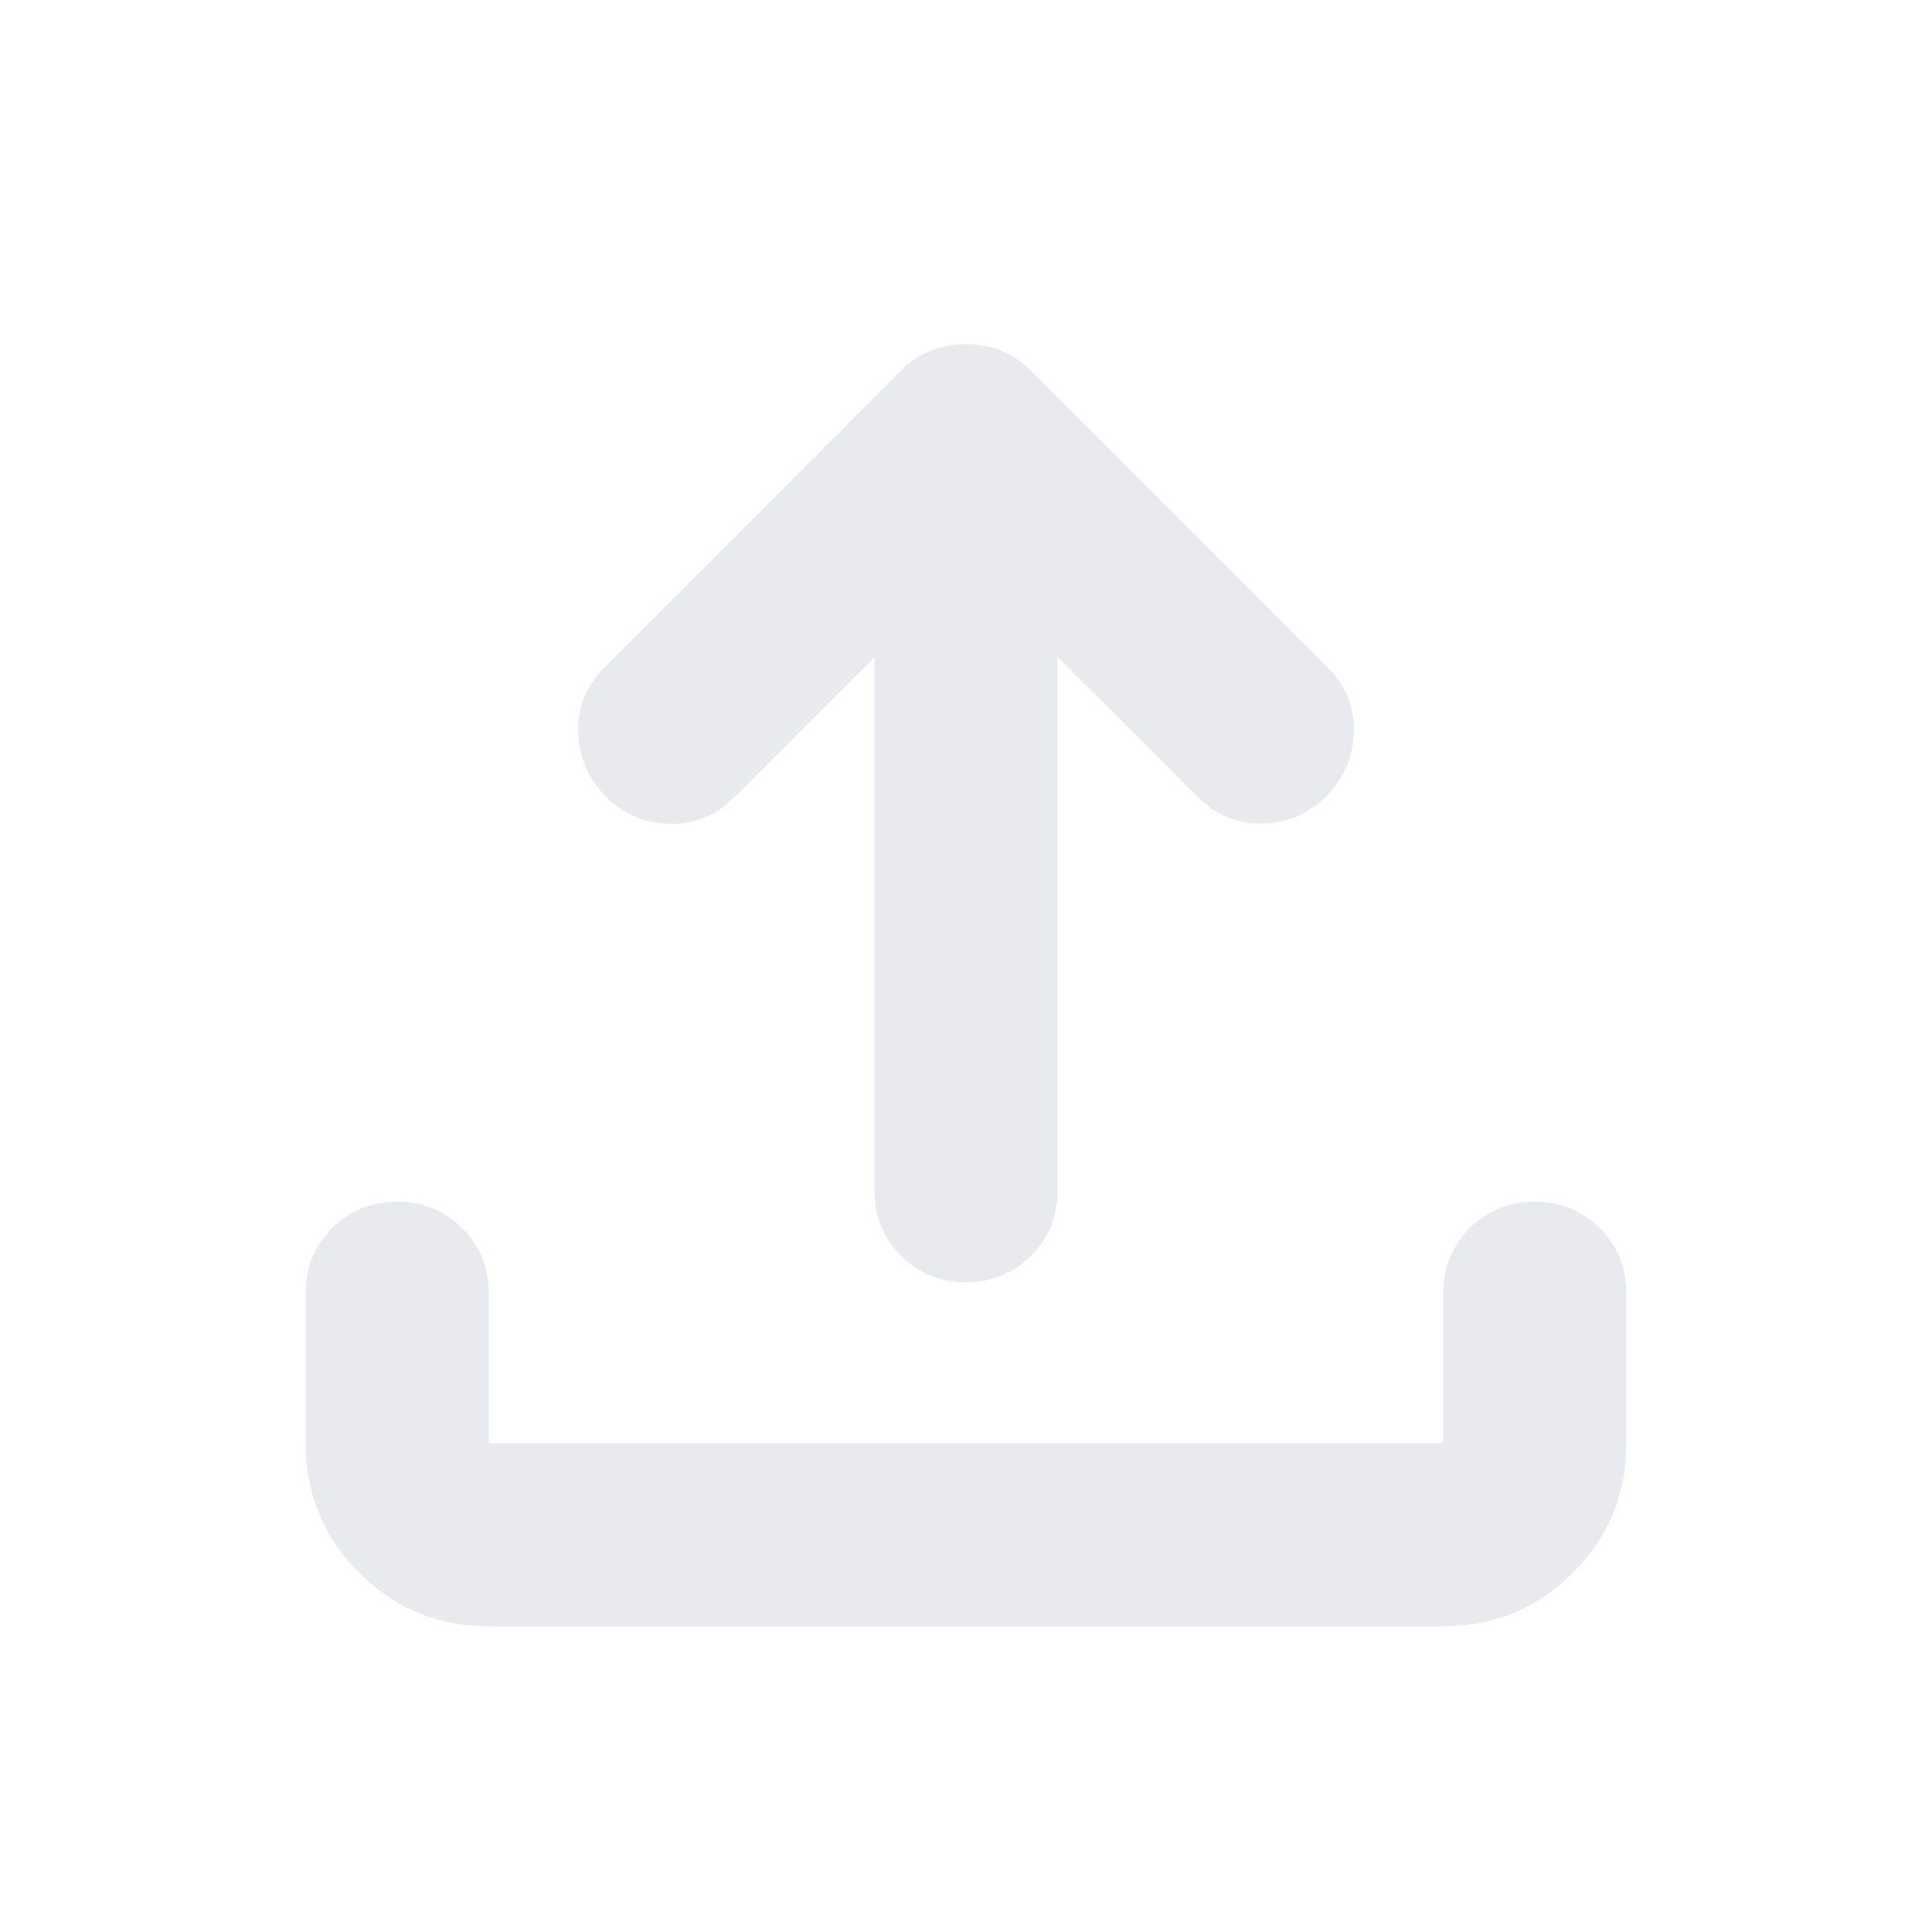 <svg xmlns="http://www.w3.org/2000/svg" height="24px" viewBox="0 -960 960 960" width="24px" fill="#e8eaed"><path d="M242.87-151.87q-37.78 0-64.39-26.61t-26.61-64.39v-74.5q0-19.15 13.17-32.33 13.18-13.17 32.33-13.17t32.33 13.17q13.17 13.18 13.17 32.33v74.5h474.26v-74.5q0-19.15 13.17-32.33 13.18-13.17 32.33-13.17t32.33 13.17q13.17 13.18 13.17 32.33v74.5q0 37.78-26.61 64.39t-64.39 26.61H242.87ZM434.5-633.56 365-564.07q-13.43 13.68-32.09 13.42-18.65-.26-32.32-13.94-12.92-13.67-13.3-31.94-.38-18.27 13.3-31.95l147.34-147.59q6.72-6.71 14.92-9.81 8.19-3.1 17.15-3.1 8.96 0 17.15 3.1 8.2 3.1 14.92 9.81l147.58 147.59q13.44 13.44 13.06 31.83-.38 18.39-13.06 31.82-13.67 13.68-32.32 14.06-18.66.38-32.33-13.3l-69.5-69.49v265.19q0 19.15-13.17 32.33-13.18 13.17-32.33 13.17t-32.33-13.17q-13.17-13.18-13.17-32.33v-265.19Z"/></svg>